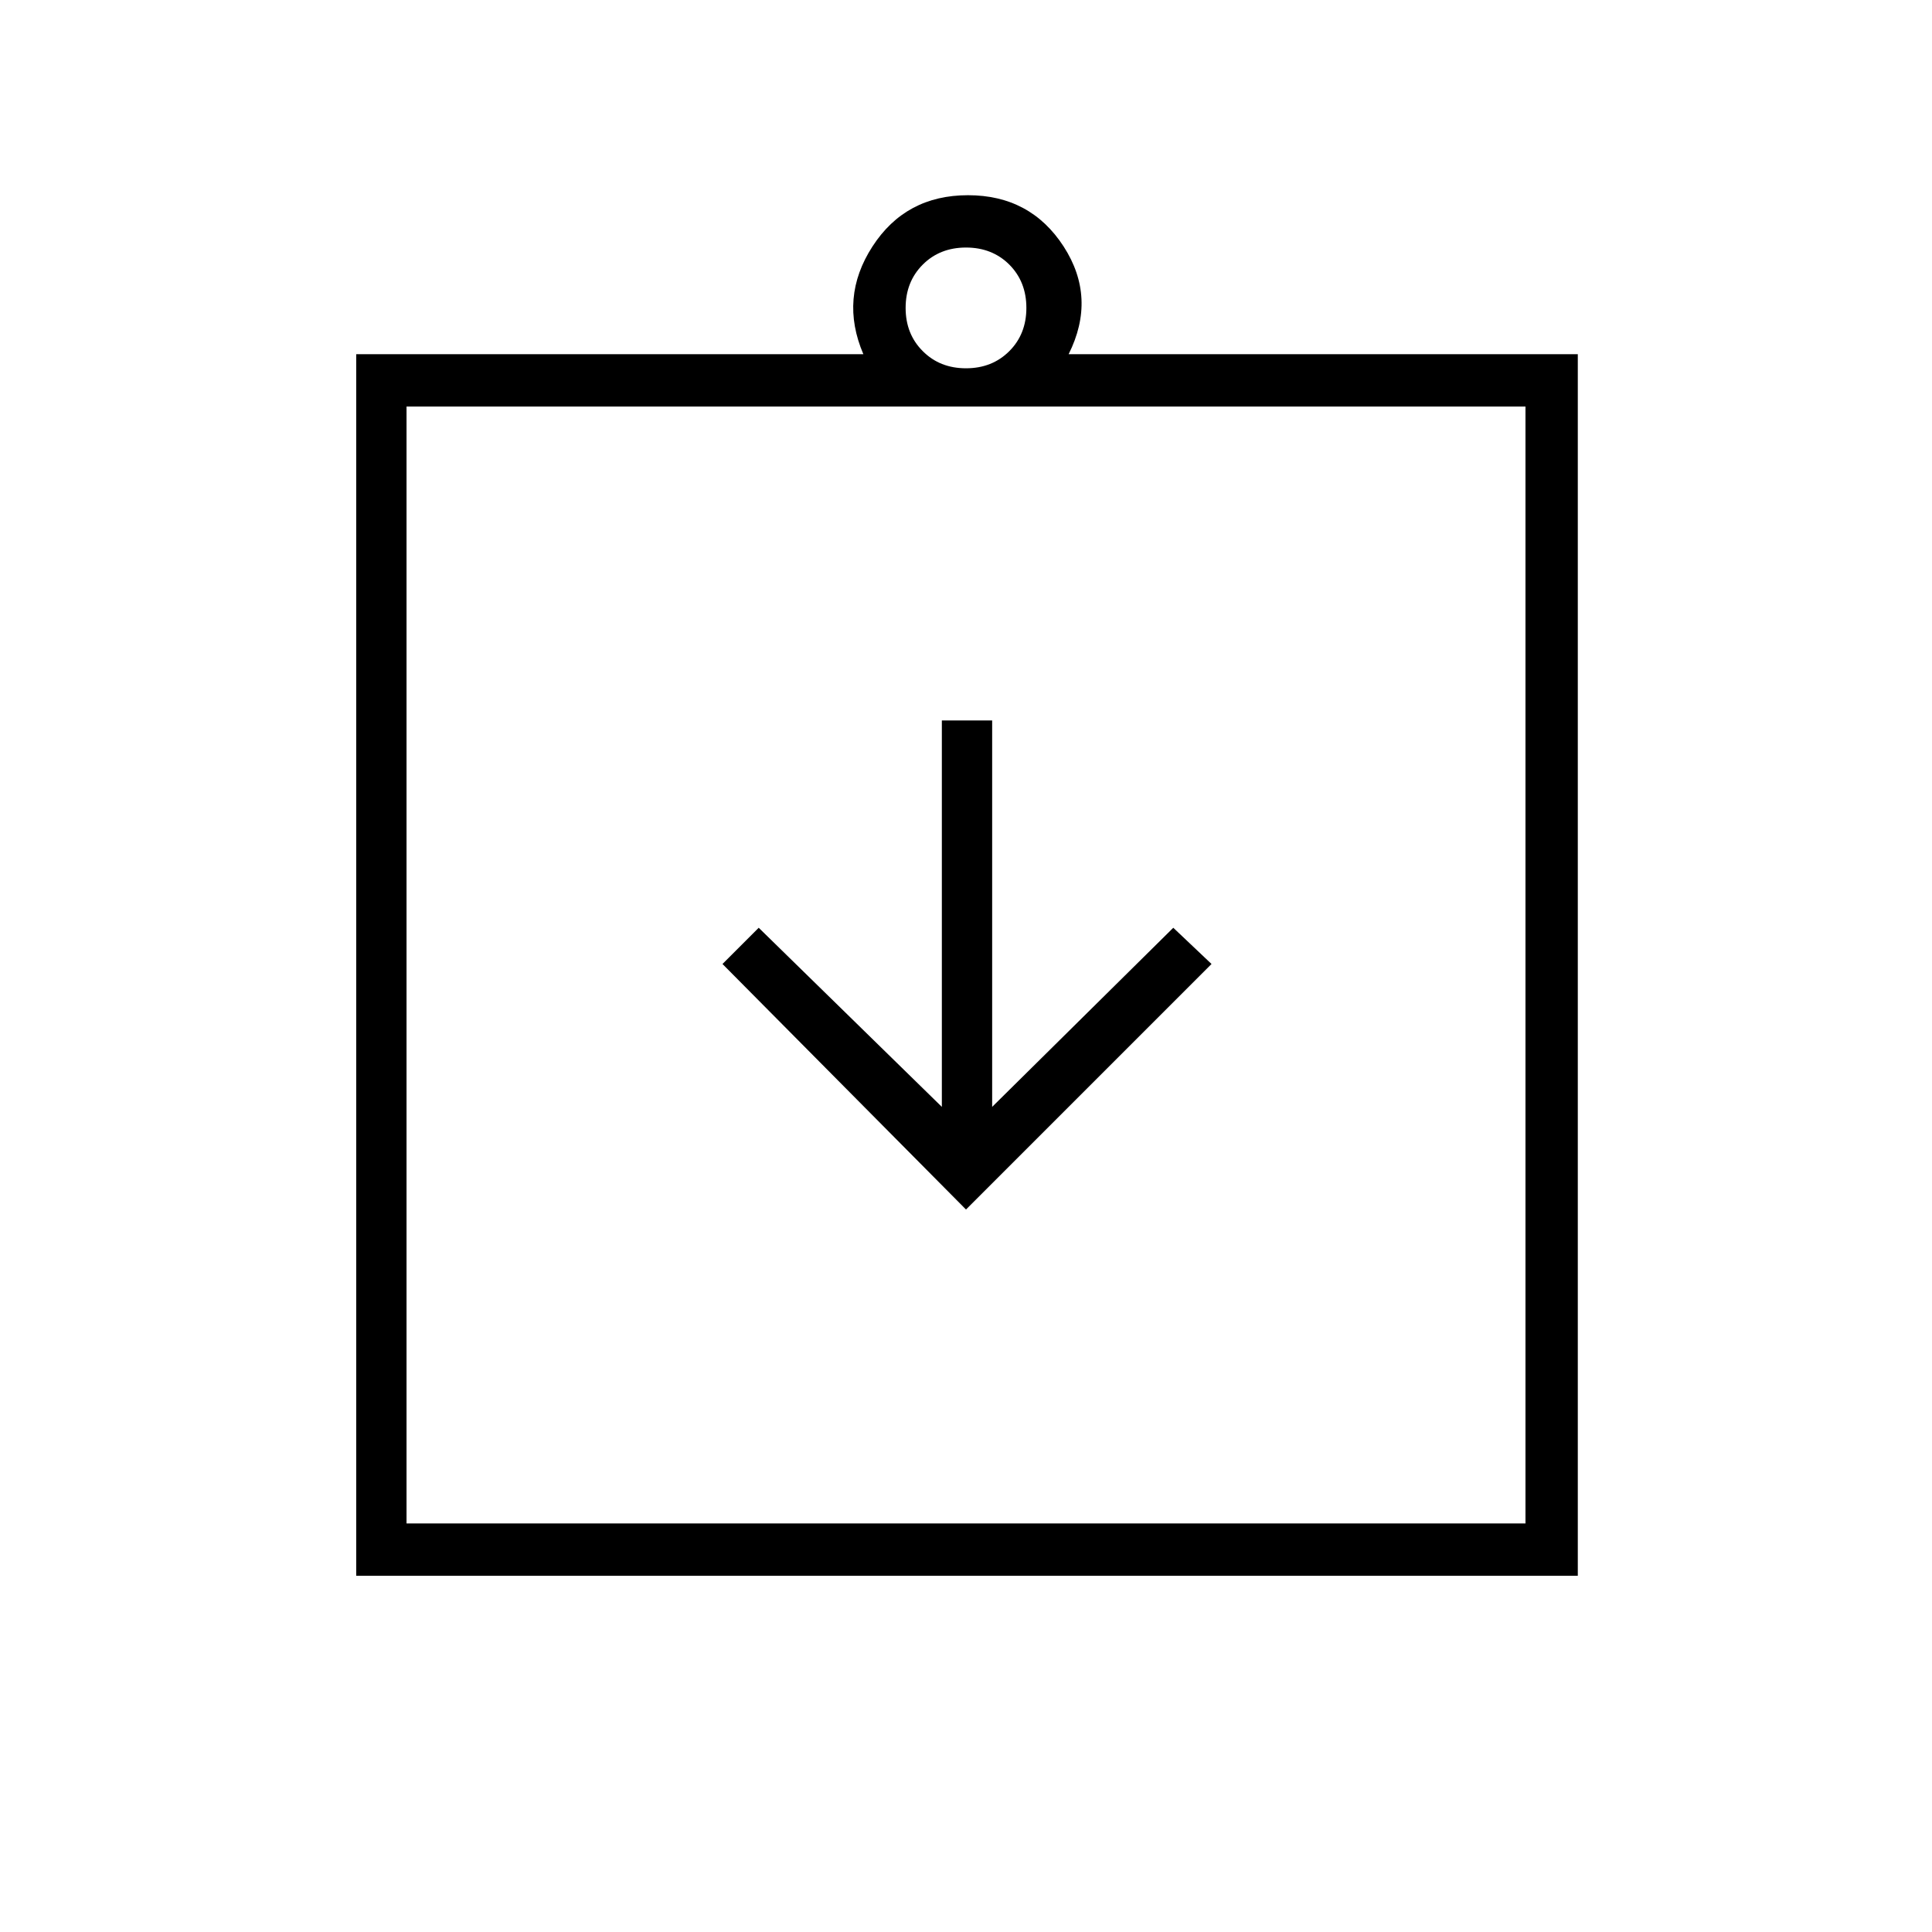 <svg xmlns="http://www.w3.org/2000/svg" height="24" width="24"><path d="m12 15.025 3.05-3.05-.475-.45-2.25 2.225v-4.8H11.7v4.8l-2.275-2.225-.45.45Zm-6.95 3.9h13.9V5.05H5.05Zm-.625.65V4.4h6.3q-.3-.7.113-1.338.412-.637 1.187-.637.775 0 1.188.637.412.638.062 1.338H19.6v15.175Zm7.575-15q.325 0 .538-.213.212-.212.212-.537 0-.325-.212-.538-.213-.212-.538-.212-.325 0-.537.212-.213.213-.213.538 0 .325.213.537.212.213.537.213Zm-6.95.475v13.875Z"/></svg>